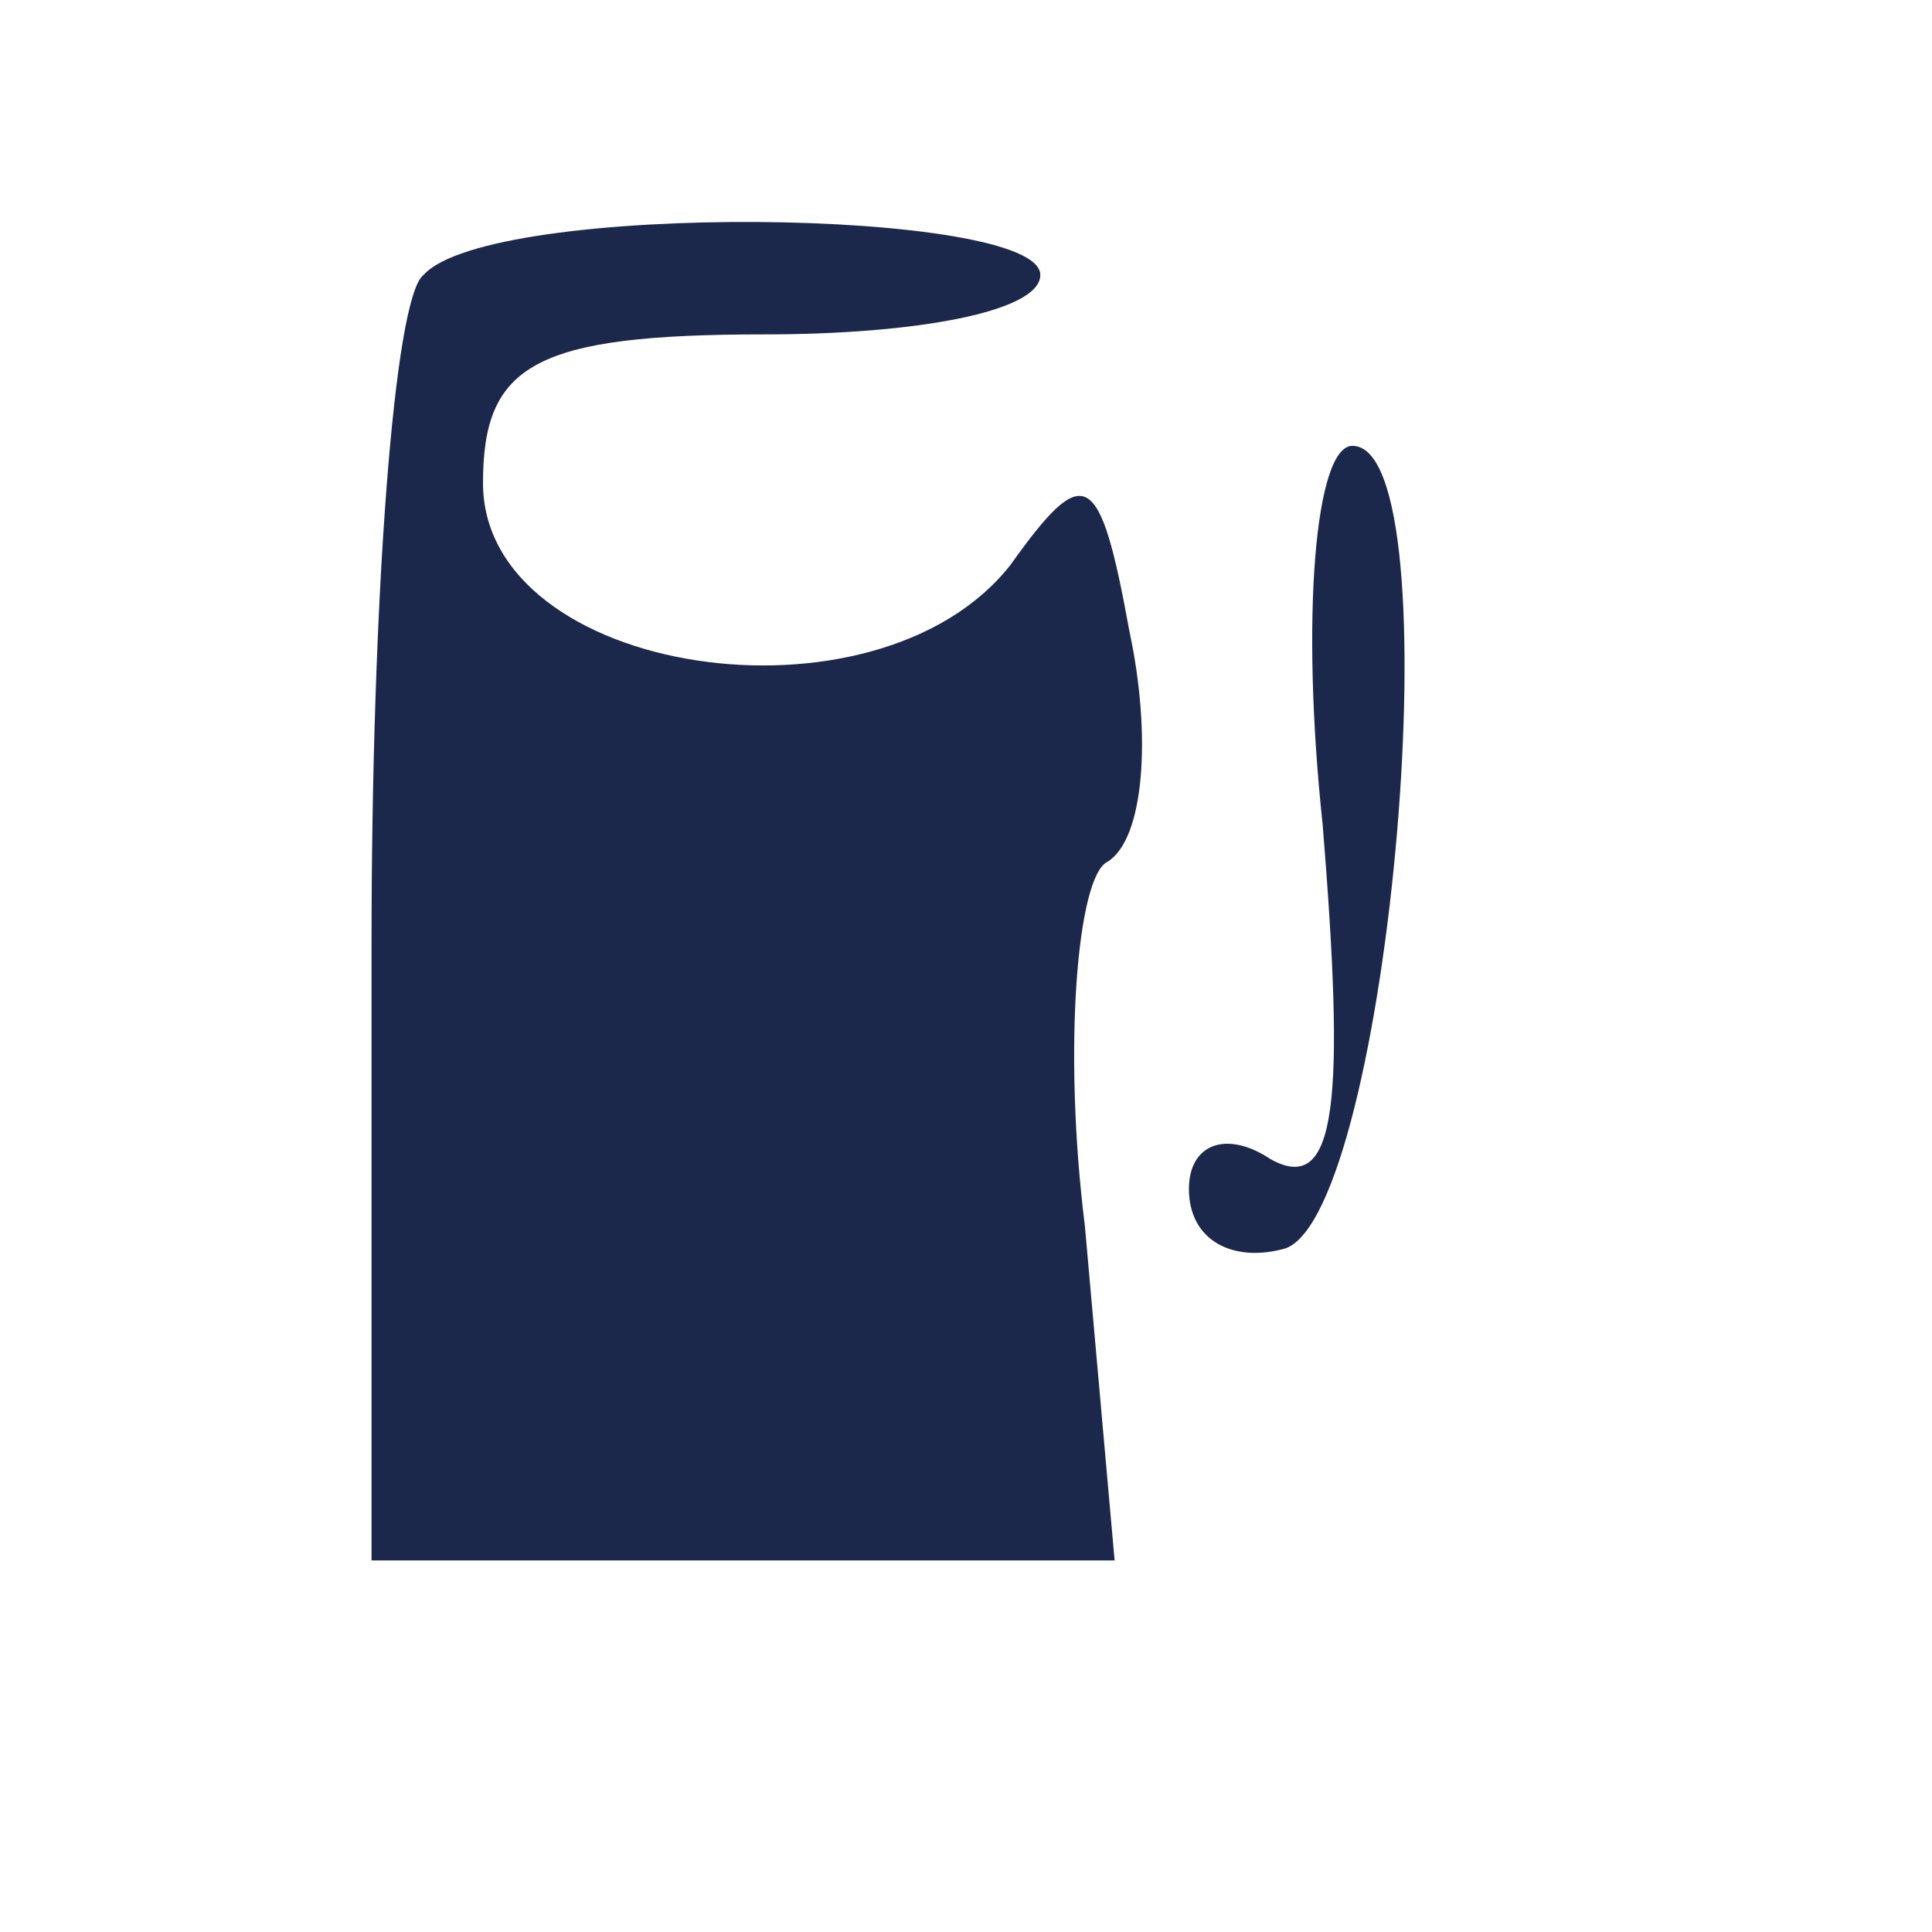 <?xml version="1.0" standalone="no"?>
<!DOCTYPE svg PUBLIC "-//W3C//DTD SVG 20010904//EN"
 "http://www.w3.org/TR/2001/REC-SVG-20010904/DTD/svg10.dtd">
<svg version="1.0" xmlns="http://www.w3.org/2000/svg"
 width="24pt" height="24pt" viewBox="0 0 26 26 "
 preserveAspectRatio="xMidYMid meet">

<g transform="translate(0,24) scale(0.1,-0.1)"
fill="#1C274C" stroke="none" >
<path d="M57 203 c-4 -3 -7 -44 -7 -90 l0 -83 50 0 50 0 -4 45 c-3 24 -1 47 3
49 5 3 6 17 3 31 -4 22 -6 23 -16 9 -18 -23 -71 -15 -71 11 0 16 7 20 38 20
20 0 37 3 37 8 0 9 -74 10 -83 0z"/>
<path d="M178 129 c3 -37 2 -50 -7 -45 -6 4 -11 2 -11 -4 0 -7 6 -10 13 -8 14
5 23 108 9 108 -5 0 -7 -23 -4 -51z"/>
</g>
</svg>
